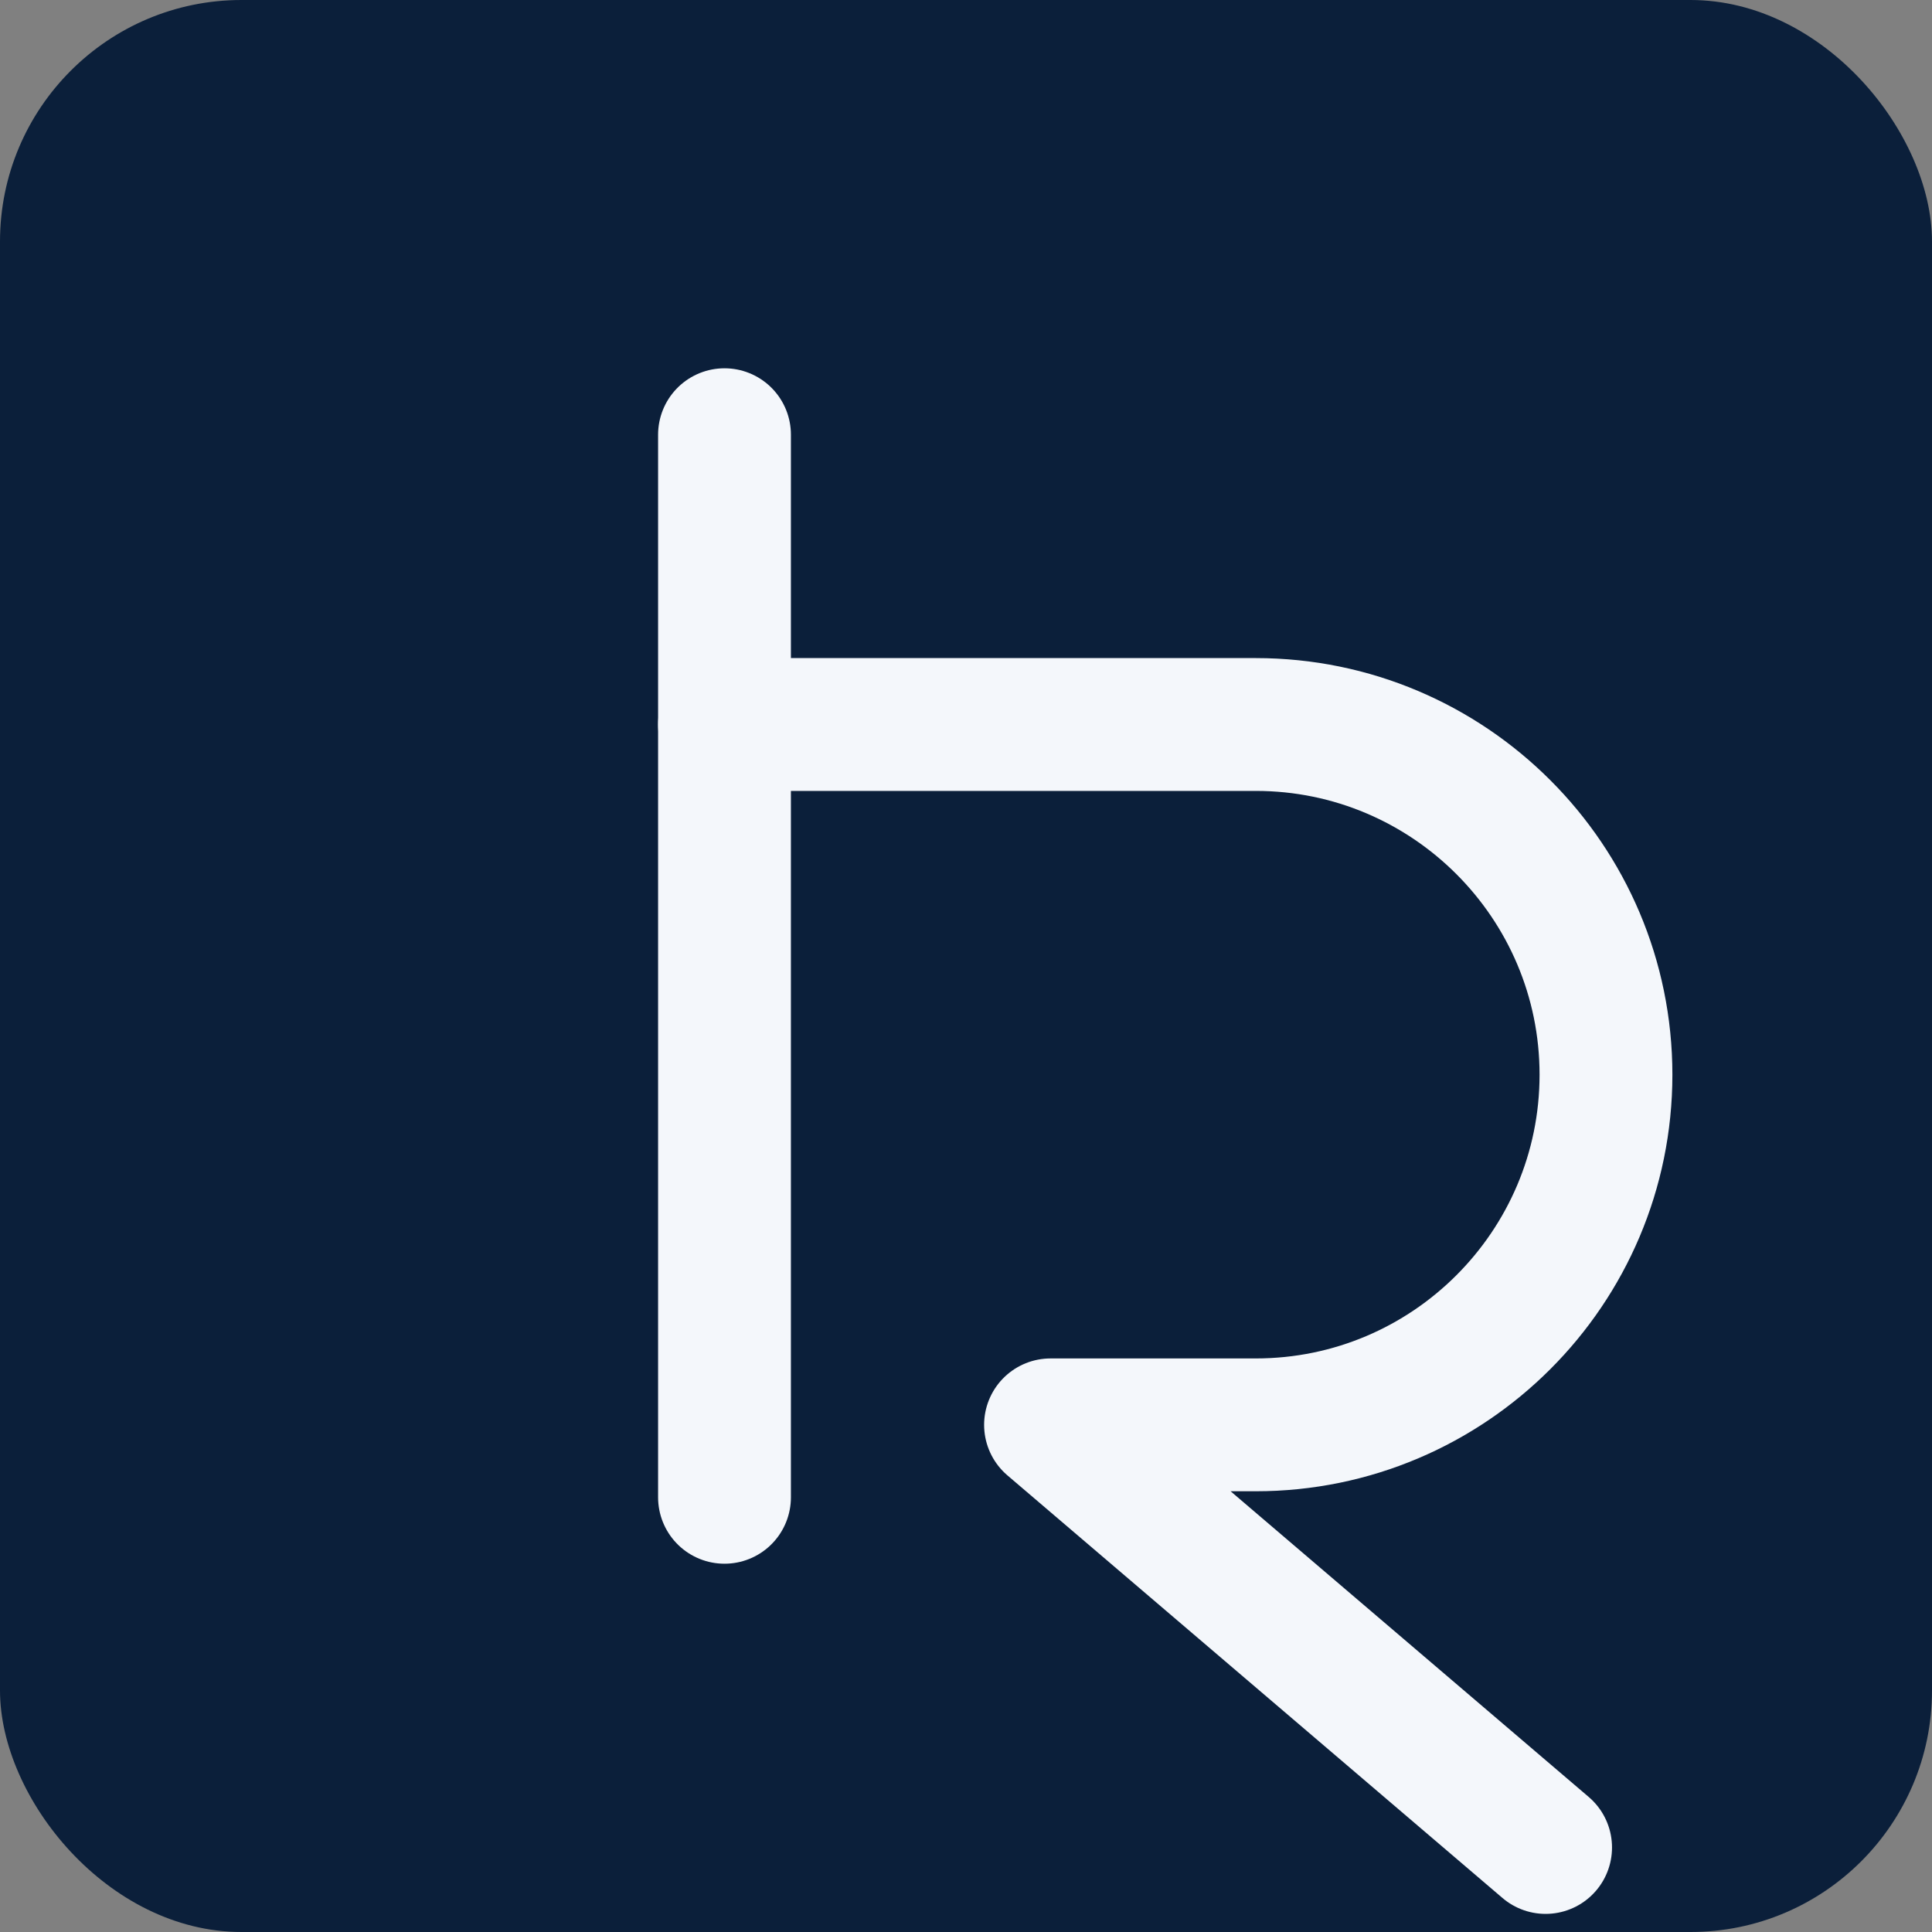 <svg xmlns="http://www.w3.org/2000/svg" viewBox="0 0 320 320" role="img" aria-labelledby="title desc">
  <rect x="0" y="0" width="320" height="320" fill="#808080" stroke="none"/>
  <title id="title">RoughRefine refined mark</title>
  <desc id="desc">Smooth-lined R monogram representing precise refinement.</desc>
  <rect width="320" height="320" rx="40" fill="#0B1F3A" />
  <g fill="none" stroke="#F4F7FB" stroke-linecap="round" stroke-linejoin="round" stroke-width="22">
    <path d="M120 72v176" />
    <path d="M120 120h88c32 0 58 26 58 58s-26 58-58 58h-34l82 70" />
  </g>
</svg>
